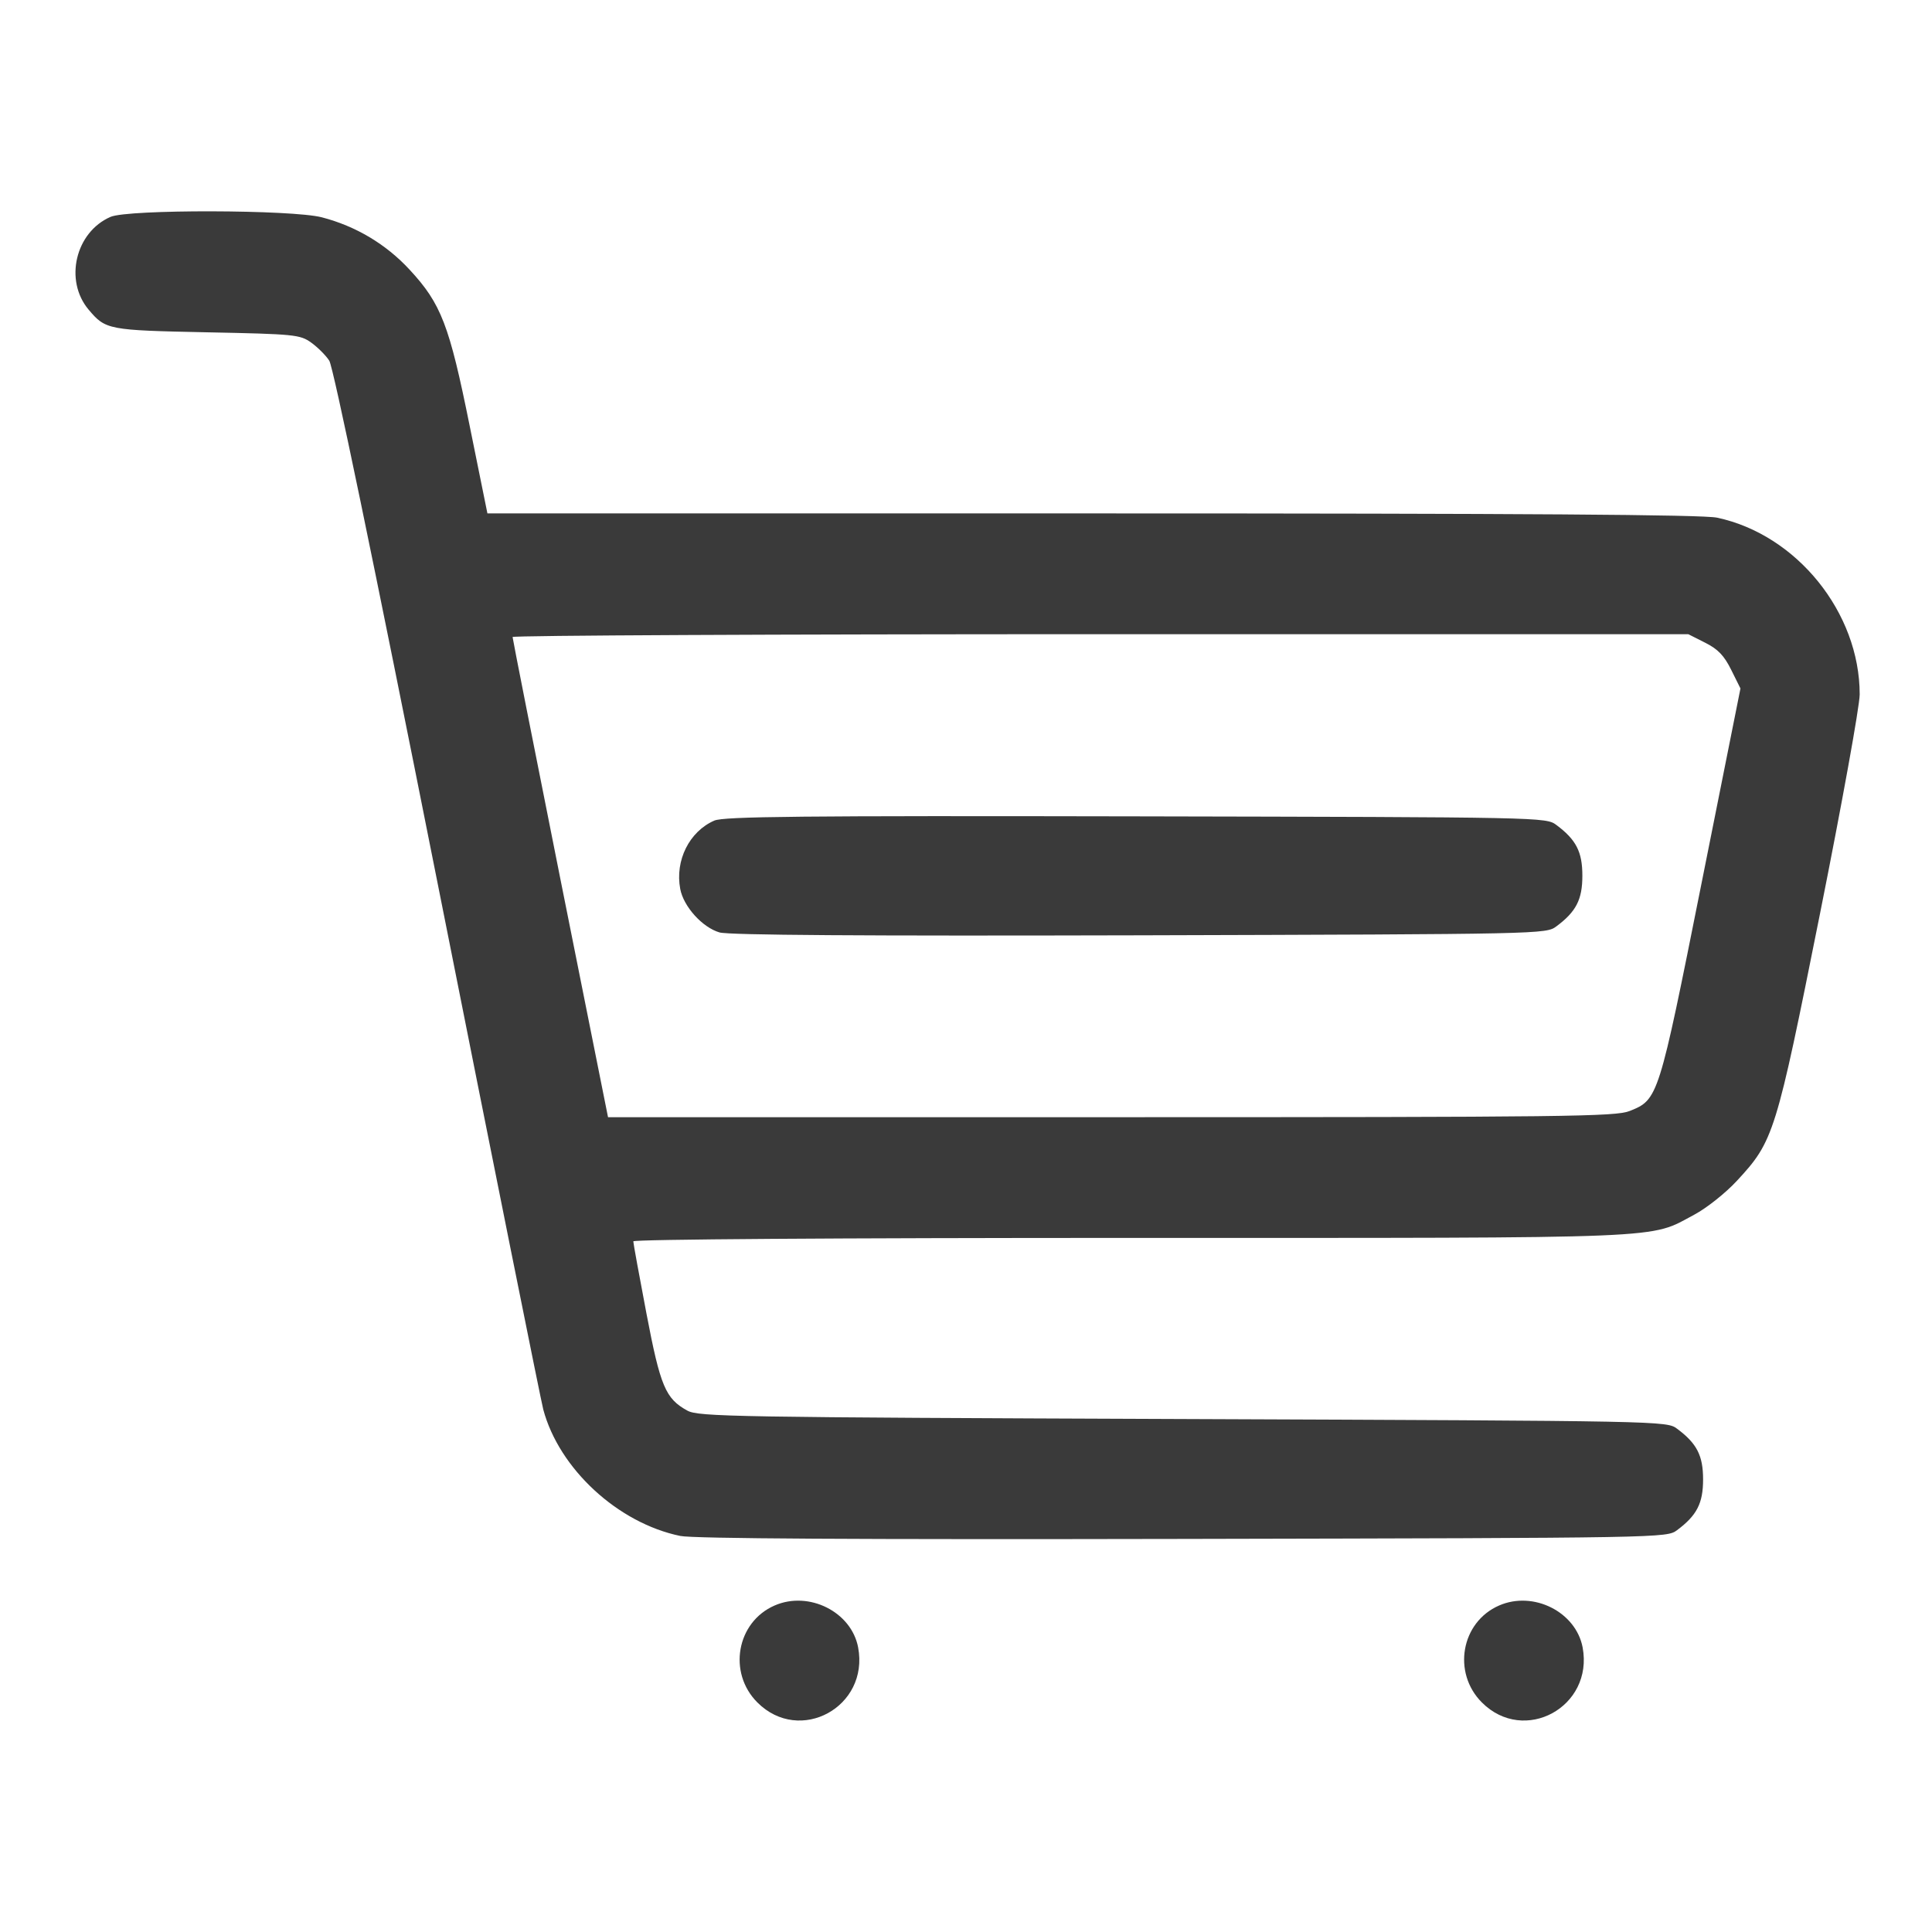 <svg width="35" height="35" viewBox="0 0 35 35" fill="none" xmlns="http://www.w3.org/2000/svg">
<path fill-rule="evenodd" clip-rule="evenodd" d="M2.002 3.929C1.366 4.206 1.16 5.08 1.605 5.609C1.913 5.975 1.957 5.983 3.749 6.02C5.342 6.052 5.434 6.062 5.637 6.206C5.754 6.29 5.902 6.437 5.965 6.534C6.038 6.646 6.752 10.089 7.925 15.987C8.939 21.089 9.802 25.386 9.842 25.535C10.129 26.609 11.194 27.592 12.323 27.825C12.557 27.874 15.522 27.891 21.432 27.879C30.16 27.861 30.194 27.86 30.382 27.72C30.741 27.452 30.853 27.233 30.853 26.801C30.853 26.369 30.741 26.15 30.382 25.883C30.195 25.742 30.148 25.741 21.432 25.707C13.283 25.676 12.654 25.665 12.453 25.555C12.056 25.338 11.963 25.117 11.71 23.79C11.58 23.108 11.473 22.522 11.473 22.488C11.473 22.451 15.176 22.426 20.482 22.426C30.401 22.426 29.86 22.449 30.697 22.003C30.919 21.884 31.262 21.612 31.466 21.391C32.134 20.67 32.172 20.547 32.972 16.547C33.367 14.573 33.69 12.788 33.69 12.58C33.69 11.098 32.55 9.685 31.106 9.378C30.846 9.323 27.644 9.301 19.787 9.301H8.83L8.508 7.712C8.14 5.887 7.992 5.502 7.42 4.885C6.993 4.423 6.446 4.097 5.831 3.937C5.291 3.797 2.32 3.79 2.002 3.929ZM9.286 11.54C9.286 11.568 9.675 13.537 10.15 15.915L11.015 20.239H20.129C28.393 20.239 29.27 20.228 29.522 20.127C30.041 19.92 30.047 19.898 30.823 16.011L31.53 12.472L31.362 12.134C31.234 11.876 31.123 11.76 30.89 11.643L30.585 11.489H19.935C14.078 11.489 9.286 11.512 9.286 11.54ZM12.94 14.866C12.487 15.064 12.226 15.588 12.323 16.104C12.383 16.424 12.725 16.802 13.035 16.892C13.206 16.941 15.609 16.957 20.645 16.944C27.957 16.923 28.007 16.922 28.195 16.782C28.554 16.515 28.666 16.296 28.666 15.864C28.666 15.431 28.554 15.213 28.195 14.945C28.007 14.805 27.962 14.804 20.577 14.789C14.505 14.777 13.11 14.791 12.94 14.866ZM14.033 29.085C13.344 29.385 13.181 30.302 13.721 30.842C14.489 31.61 15.748 30.923 15.546 29.845C15.425 29.201 14.655 28.814 14.033 29.085ZM27.158 29.085C26.468 29.385 26.306 30.302 26.846 30.842C27.614 31.61 28.872 30.923 28.671 29.845C28.549 29.201 27.78 28.814 27.158 29.085Z" fill="#3A3A3A"/>
</svg>
